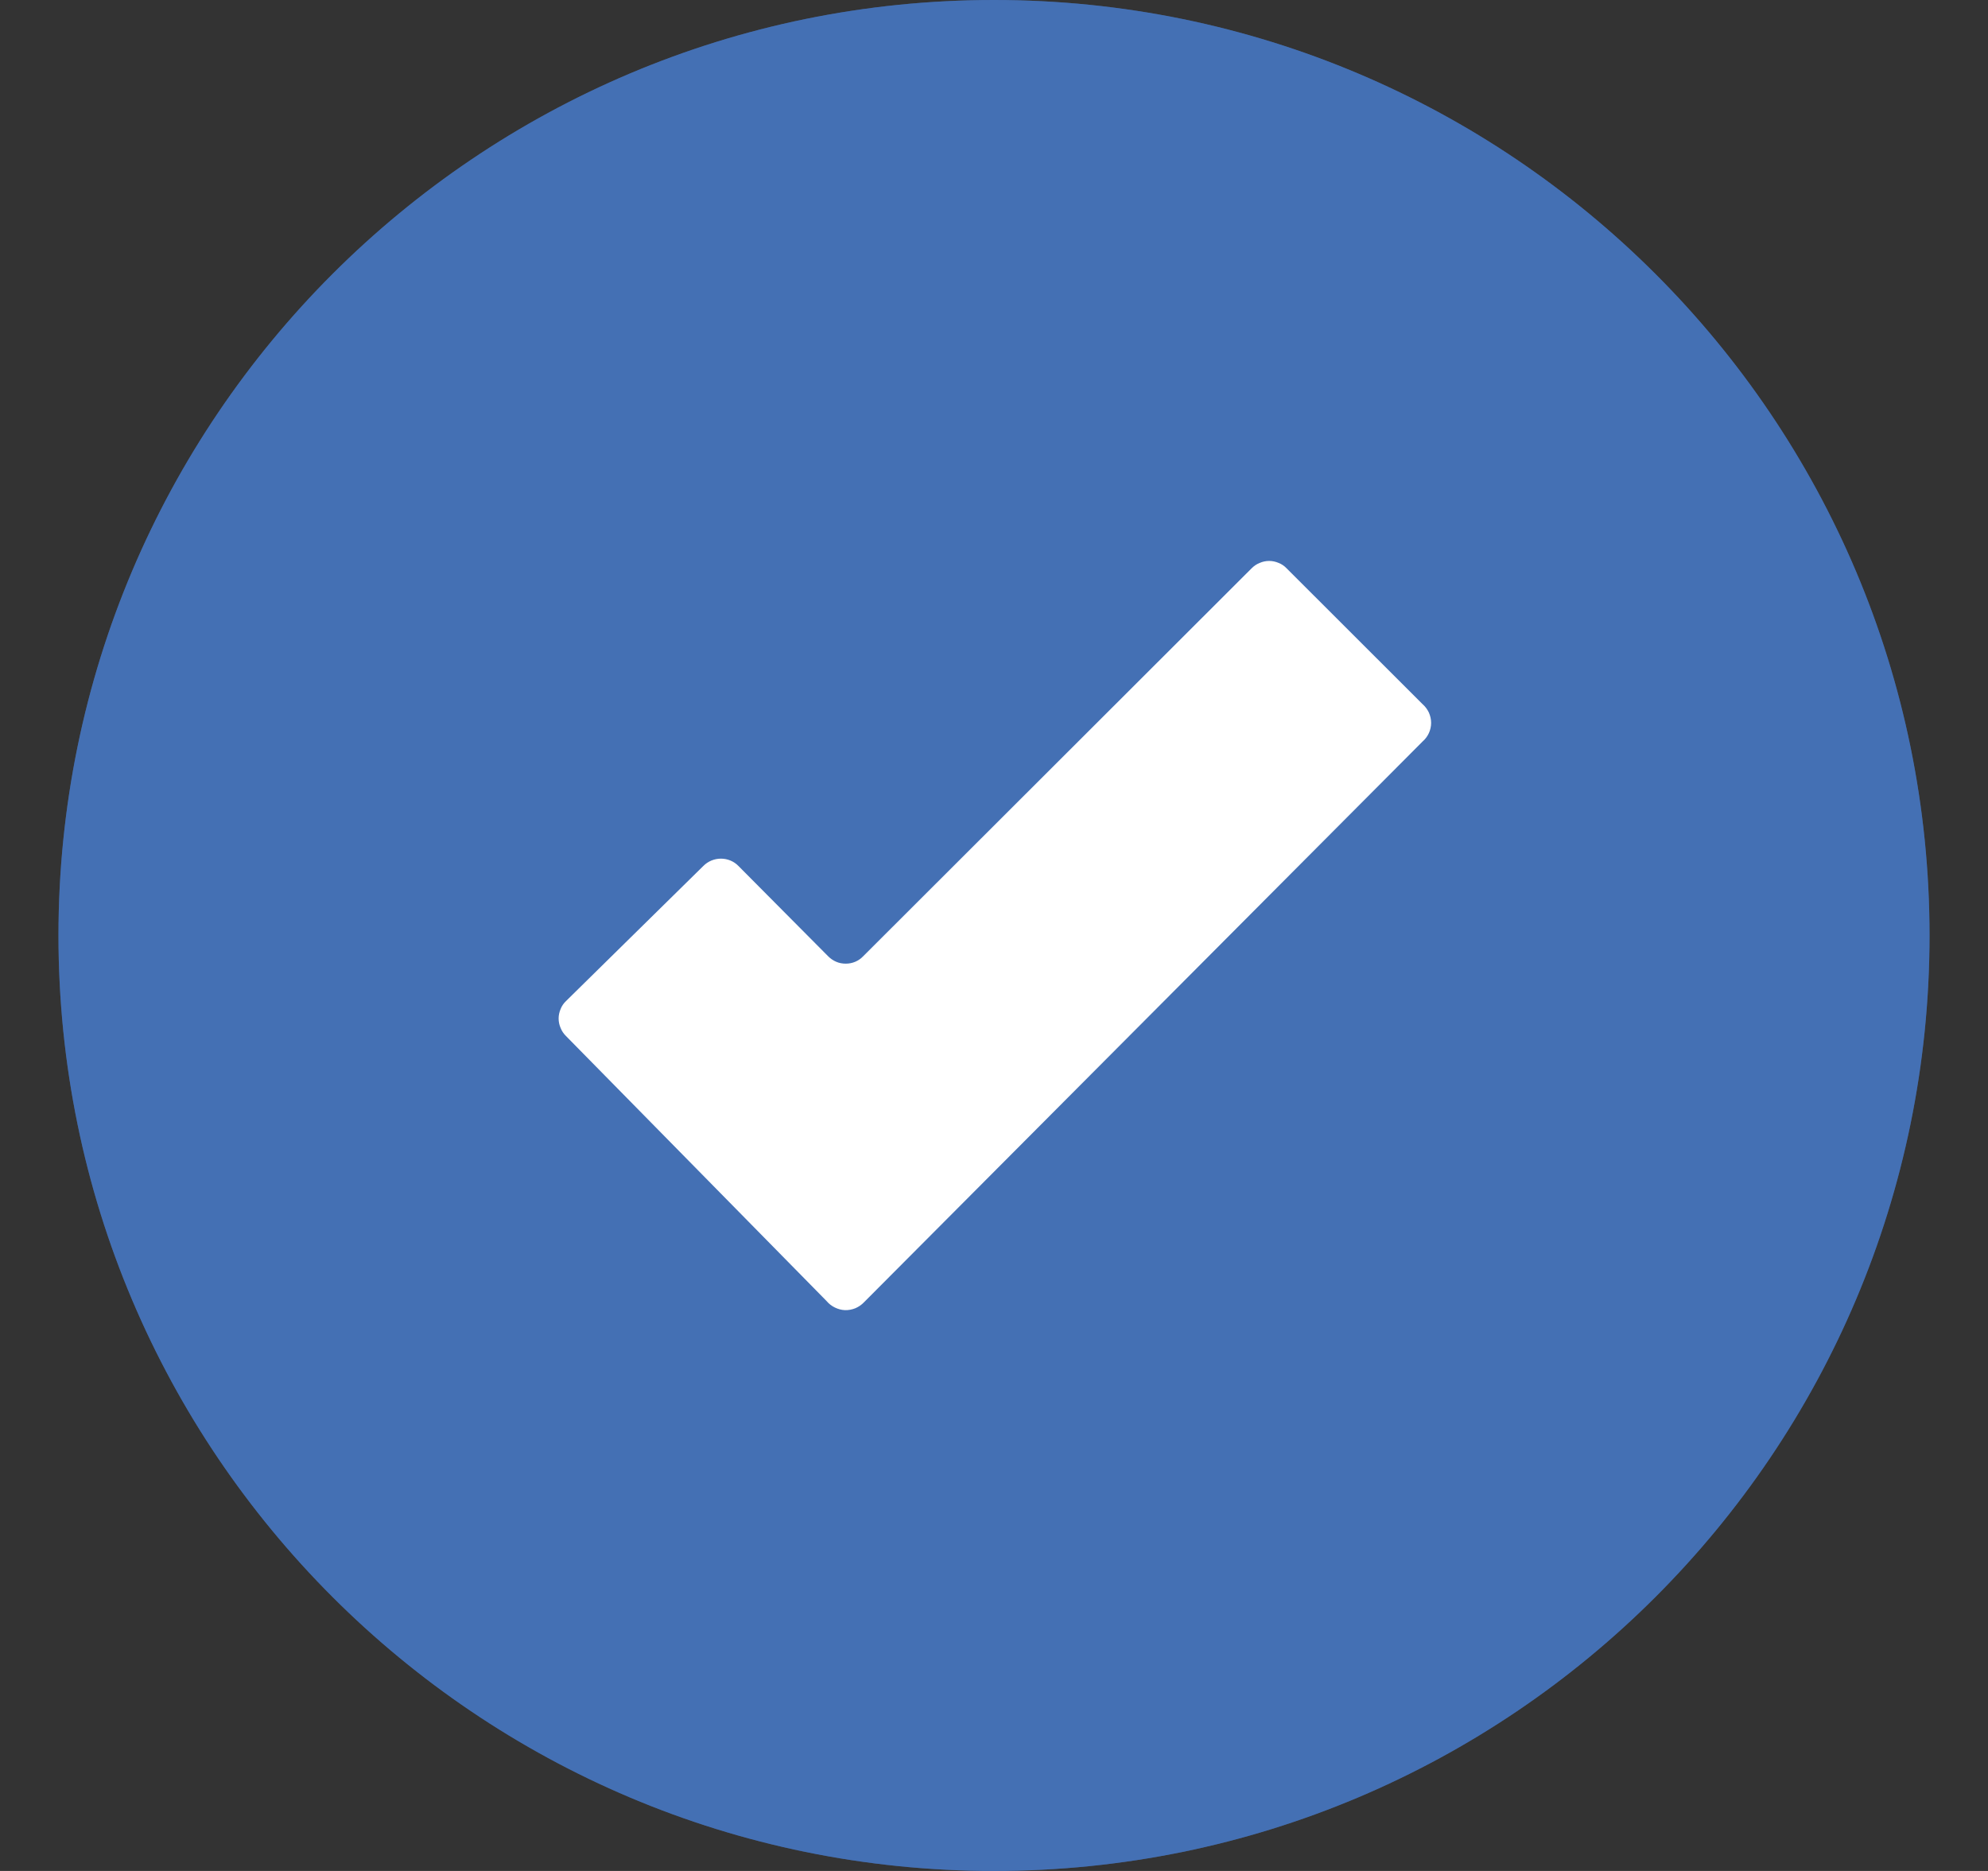 <svg width="17" height="16" viewBox="0 0 17 16" fill="none" xmlns="http://www.w3.org/2000/svg">
<rect x="0" y="0" width="17" height="16" fill="#333333" stroke="none"/>
<path d="M8.5 16C12.918 16 16.5 12.418 16.5 8C16.5 3.582 12.918 0 8.5 0C4.082 0 0.5 3.582 0.5 8C0.5 12.418 4.082 16 8.5 16Z" fill="#4570B5"/>
<path opacity="0.5" d="M8.5 16C12.918 16 16.5 12.418 16.5 8C16.5 3.582 12.918 0 8.5 0C4.082 0 0.5 3.582 0.5 8C0.5 12.418 4.082 16 8.5 16Z" fill="#4570B5"/>
<path d="M7.069 11.127L4.84 8.86C4.82 8.84 4.804 8.817 4.794 8.791C4.783 8.766 4.777 8.738 4.777 8.71C4.777 8.682 4.783 8.655 4.794 8.629C4.804 8.603 4.82 8.58 4.84 8.561L6.015 7.405C6.055 7.365 6.109 7.343 6.165 7.343C6.221 7.343 6.275 7.365 6.314 7.405L7.082 8.178C7.102 8.198 7.125 8.214 7.151 8.225C7.176 8.236 7.204 8.241 7.232 8.241C7.26 8.241 7.287 8.236 7.313 8.225C7.339 8.214 7.362 8.198 7.381 8.178L10.703 4.86C10.723 4.84 10.746 4.824 10.772 4.814C10.797 4.803 10.825 4.797 10.853 4.797C10.881 4.797 10.908 4.803 10.934 4.814C10.96 4.824 10.983 4.84 11.002 4.86L12.165 6.022C12.188 6.042 12.206 6.067 12.219 6.094C12.231 6.122 12.238 6.151 12.238 6.182C12.238 6.212 12.231 6.242 12.219 6.269C12.206 6.297 12.188 6.321 12.165 6.341L7.388 11.137C7.367 11.159 7.342 11.176 7.314 11.188C7.286 11.199 7.256 11.205 7.226 11.204C7.196 11.203 7.167 11.195 7.14 11.182C7.113 11.169 7.089 11.151 7.069 11.127Z" fill="white"/>
</svg>

